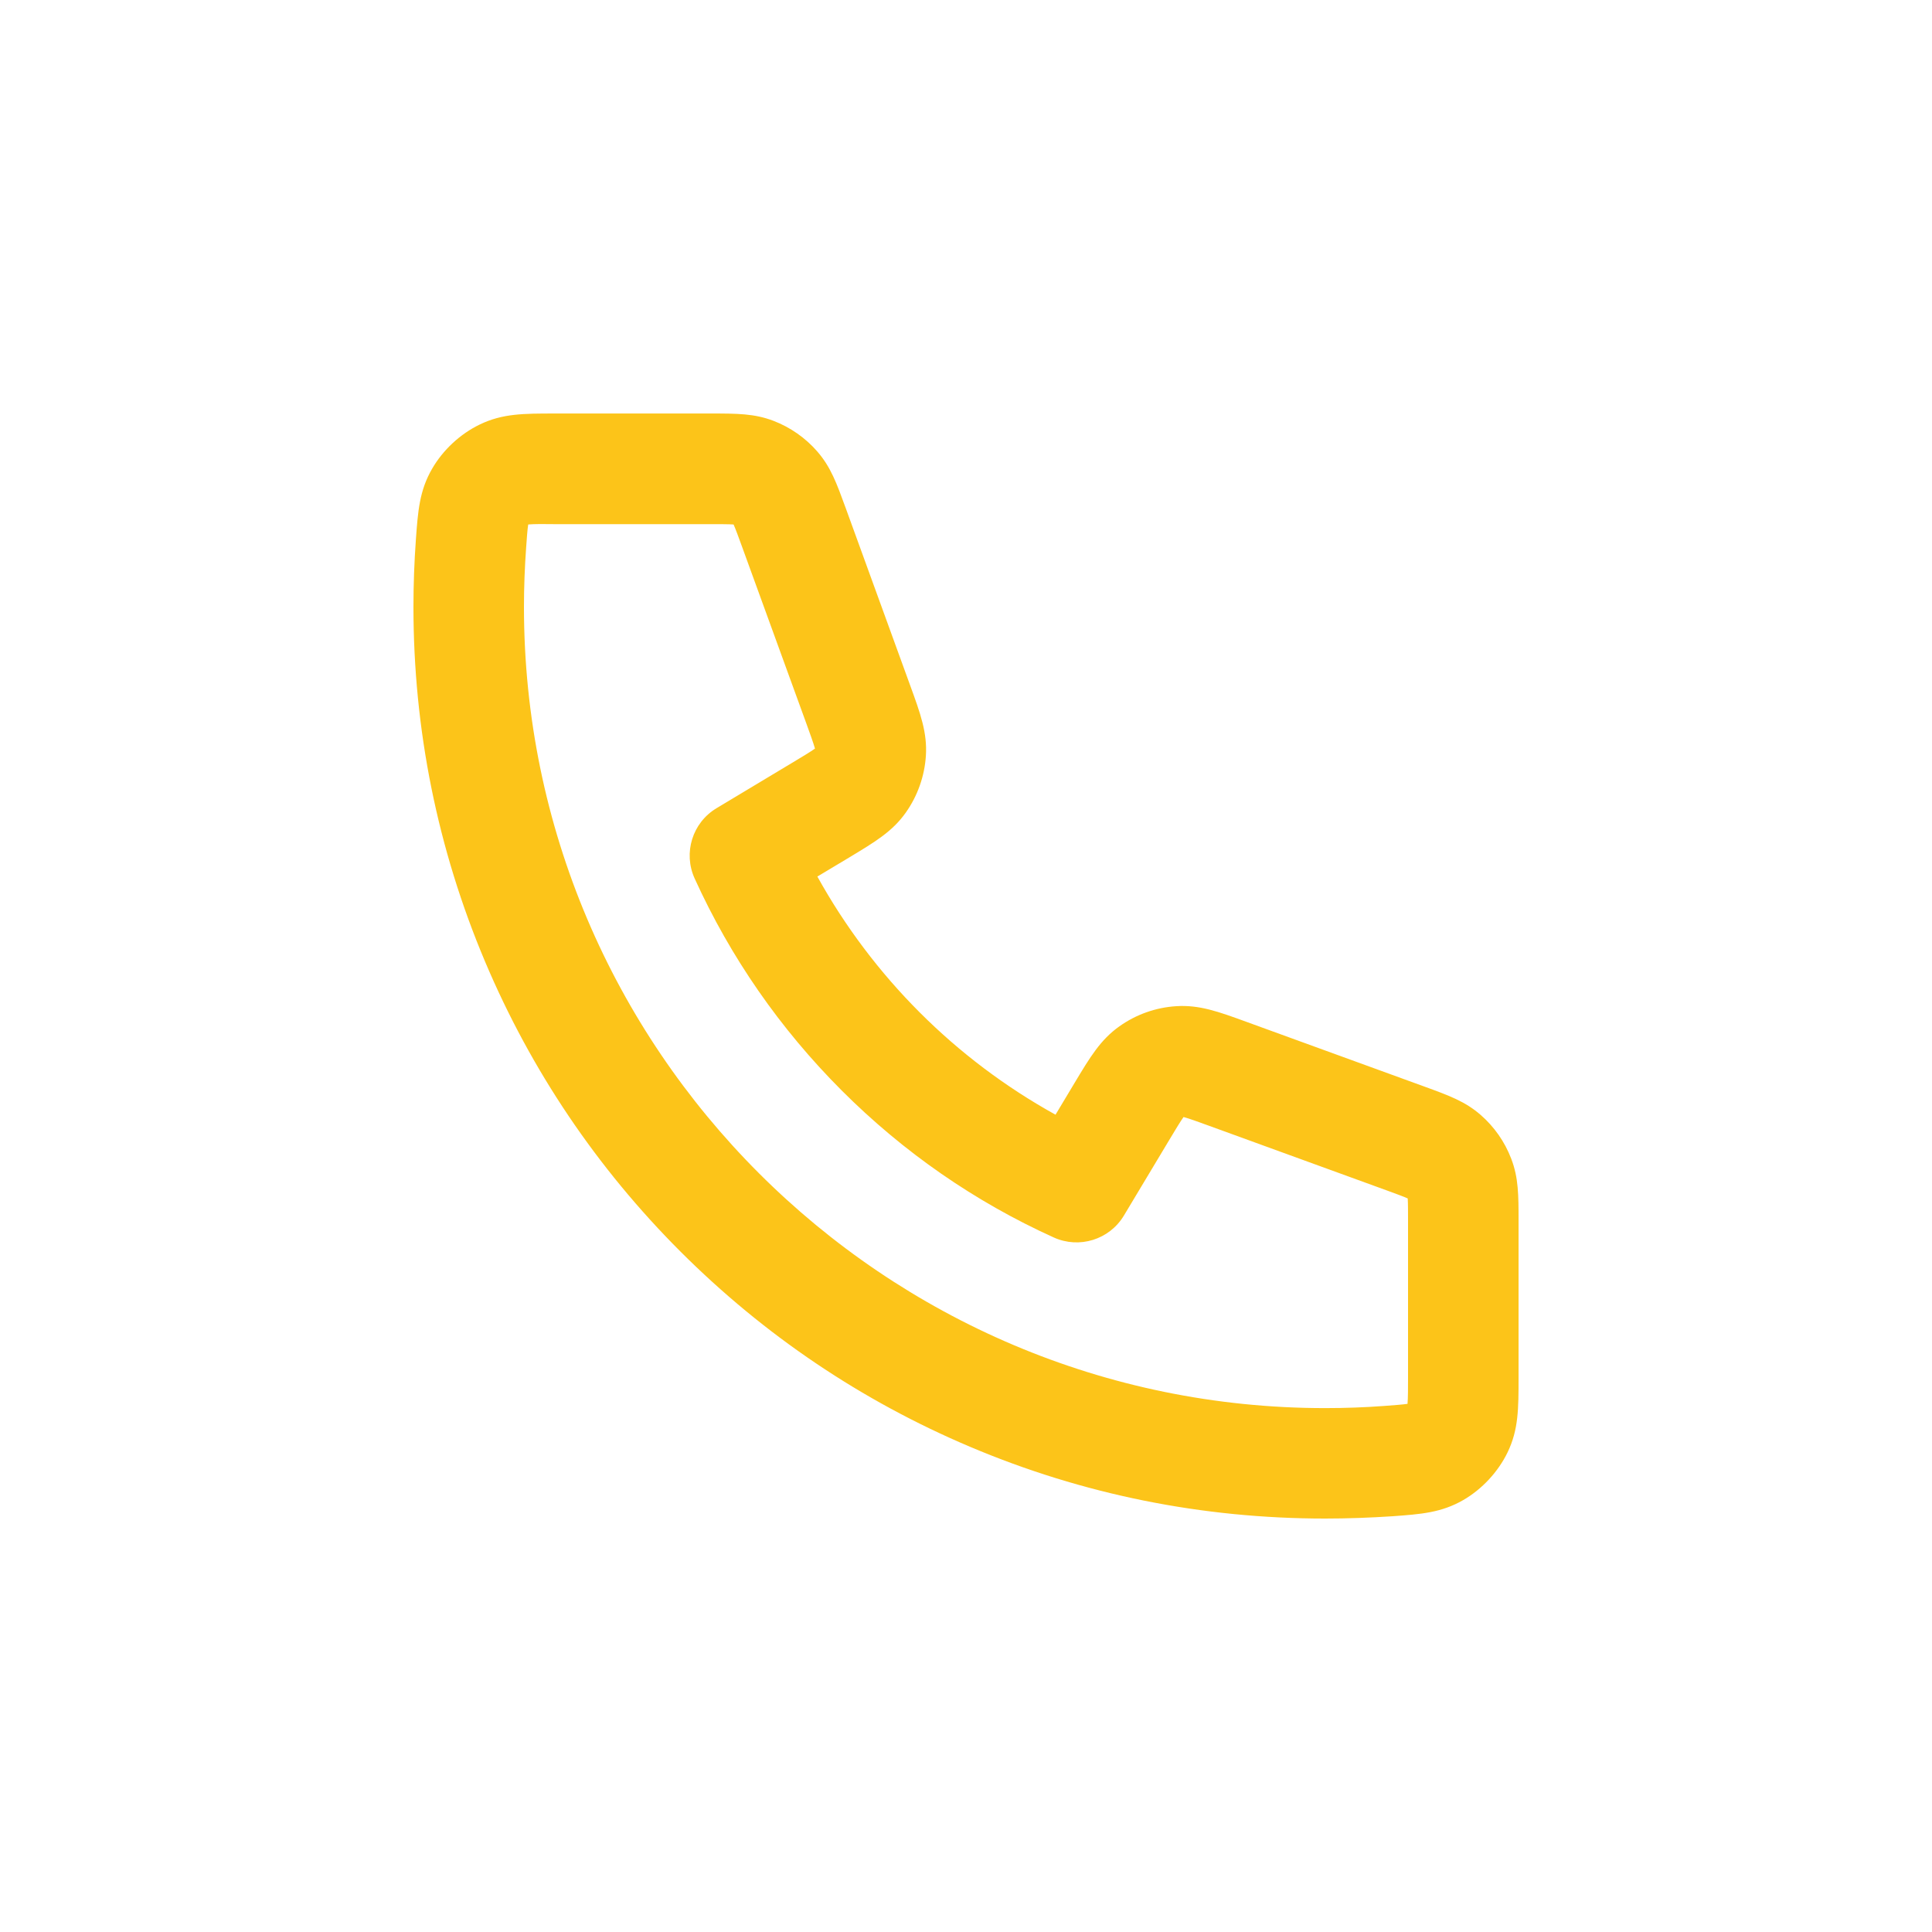<?xml version="1.0" encoding="utf-8"?>
<!-- Generator: Adobe Illustrator 24.1.2, SVG Export Plug-In . SVG Version: 6.00 Build 0)  -->
<svg version="1.1" id="katman_1" xmlns="http://www.w3.org/2000/svg" xmlns:xlink="http://www.w3.org/1999/xlink" x="0px" y="0px"
	 viewBox="0 0 300 300" style="enable-background:new 0 0 300 300;" xml:space="preserve">
<style type="text/css">
	.st0{fill:#FCC419;}
</style>
<g>
	<path class="st0" d="M205.77,235.8c-19.11,0-37.65-3.74-55.11-11.13c-16.86-7.13-32-17.34-45-30.33c-13-13-23.2-28.14-30.33-45
		c-7.38-17.46-11.13-36-11.13-55.11c0-3.49,0.13-7.01,0.38-10.48c0.32-4.39,0.55-7.56,2.51-10.95c1.68-2.92,4.38-5.43,7.42-6.89
		c3.53-1.7,6.77-1.7,11.67-1.7h24.17c4.09,0,6.79,0,9.76,1.14c2.61,1,4.97,2.65,6.8,4.76c2.09,2.4,3.01,4.94,4.41,8.78l10,27.51
		c1.62,4.44,2.68,7.38,2.45,10.97c-0.21,3.17-1.29,6.22-3.12,8.81c-2.08,2.94-4.76,4.54-8.81,6.98l-4.92,2.95
		c8.62,15.56,21.44,28.38,36.98,36.98l2.95-4.92c2.43-4.05,4.04-6.73,6.98-8.81c2.59-1.84,5.64-2.92,8.81-3.12
		c3.59-0.23,6.52,0.83,10.96,2.45l27.52,10.01c3.84,1.4,6.38,2.32,8.78,4.41c2.12,1.84,3.76,4.19,4.76,6.81
		c1.14,2.96,1.14,5.66,1.14,9.75v24.17c0,4.9,0,8.14-1.7,11.67c-1.46,3.03-3.98,5.74-6.89,7.42c-3.4,1.96-6.56,2.19-10.95,2.51
		C212.79,235.67,209.26,235.8,205.77,235.8z M82.02,81.44c-0.12,0.75-0.23,2.23-0.32,3.57c-0.22,3.05-0.34,6.15-0.34,9.23
		c0,68.6,55.81,124.41,124.41,124.41c3.08,0,6.18-0.11,9.22-0.34c1.34-0.1,2.82-0.21,3.57-0.32c0.08-0.87,0.08-2.6,0.08-4.16v-24.17
		c0-1.4,0-2.84-0.05-3.57c-0.67-0.3-2.02-0.79-3.33-1.27l-27.52-10.01c-1.54-0.56-3.13-1.14-3.96-1.36c-0.5,0.7-1.37,2.15-2.21,3.55
		l-7.05,11.75c-2.24,3.74-6.93,5.2-10.9,3.4c-12.25-5.55-23.33-13.23-32.93-22.83c-9.58-9.59-17.26-20.66-22.83-32.92
		c-1.8-3.97-0.34-8.66,3.4-10.9l11.74-7.05c1.41-0.84,2.85-1.71,3.55-2.21c-0.23-0.83-0.8-2.41-1.36-3.95l-10.01-27.52
		c-0.48-1.32-0.97-2.67-1.27-3.33c-0.73-0.05-2.17-0.05-3.57-0.05H86.18C84.62,81.36,82.89,81.36,82.02,81.44z M218.51,218.38
		C218.51,218.38,218.51,218.38,218.51,218.38C218.51,218.38,218.51,218.38,218.51,218.38z M218.54,218.1
		C218.54,218.1,218.54,218.1,218.54,218.1C218.54,218.1,218.54,218.1,218.54,218.1z M218.69,217.93
		C218.69,217.93,218.69,217.93,218.69,217.93C218.69,217.93,218.69,217.93,218.69,217.93z M218.89,186.23
		C218.89,186.23,218.89,186.23,218.89,186.23C218.89,186.23,218.89,186.23,218.89,186.23z M218.55,185.74
		C218.55,185.74,218.55,185.74,218.55,185.74C218.55,185.74,218.55,185.74,218.55,185.74z M183.37,173.34
		C183.37,173.34,183.37,173.34,183.37,173.34C183.37,173.34,183.37,173.34,183.37,173.34z M126.66,116.63
		C126.66,116.63,126.66,116.63,126.66,116.63C126.66,116.63,126.66,116.63,126.66,116.63z M126.89,115.97
		C126.89,115.97,126.89,115.97,126.89,115.97C126.89,115.97,126.89,115.97,126.89,115.97z M81.62,81.49
		C81.62,81.49,81.62,81.49,81.62,81.49C81.62,81.49,81.62,81.49,81.62,81.49z M81.9,81.46C81.9,81.46,81.9,81.46,81.9,81.46
		C81.9,81.46,81.9,81.46,81.9,81.46z M82.07,81.31C82.07,81.31,82.07,81.31,82.07,81.31C82.07,81.31,82.07,81.31,82.07,81.31z"/>
</g>
</svg>
